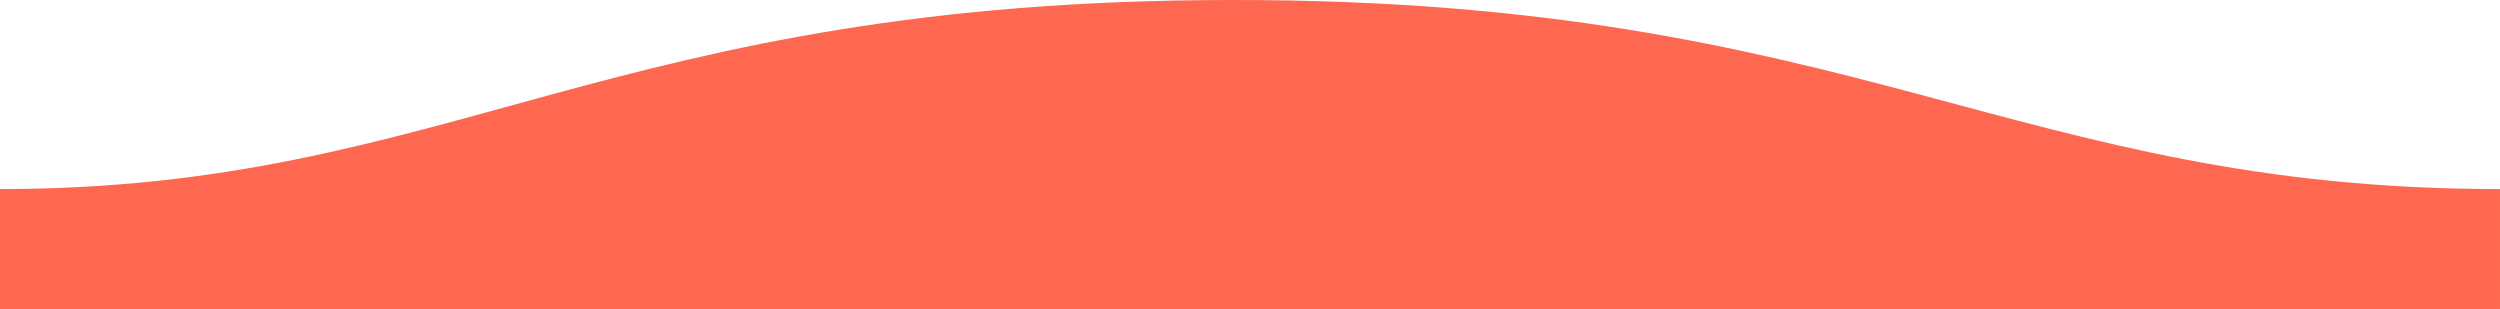 <svg xmlns="http://www.w3.org/2000/svg" preserveAspectRatio="none" width="1600" height="198">
      <path fill="#FE6851" fill-rule="evenodd" d="M.005 121C311 121 409.898-.25 811 0c400 0 500 121 789 121v77H0s.005-48 .005-77z" transform="matrix(-1 0 0 1 1600 0)"/>
</svg>

